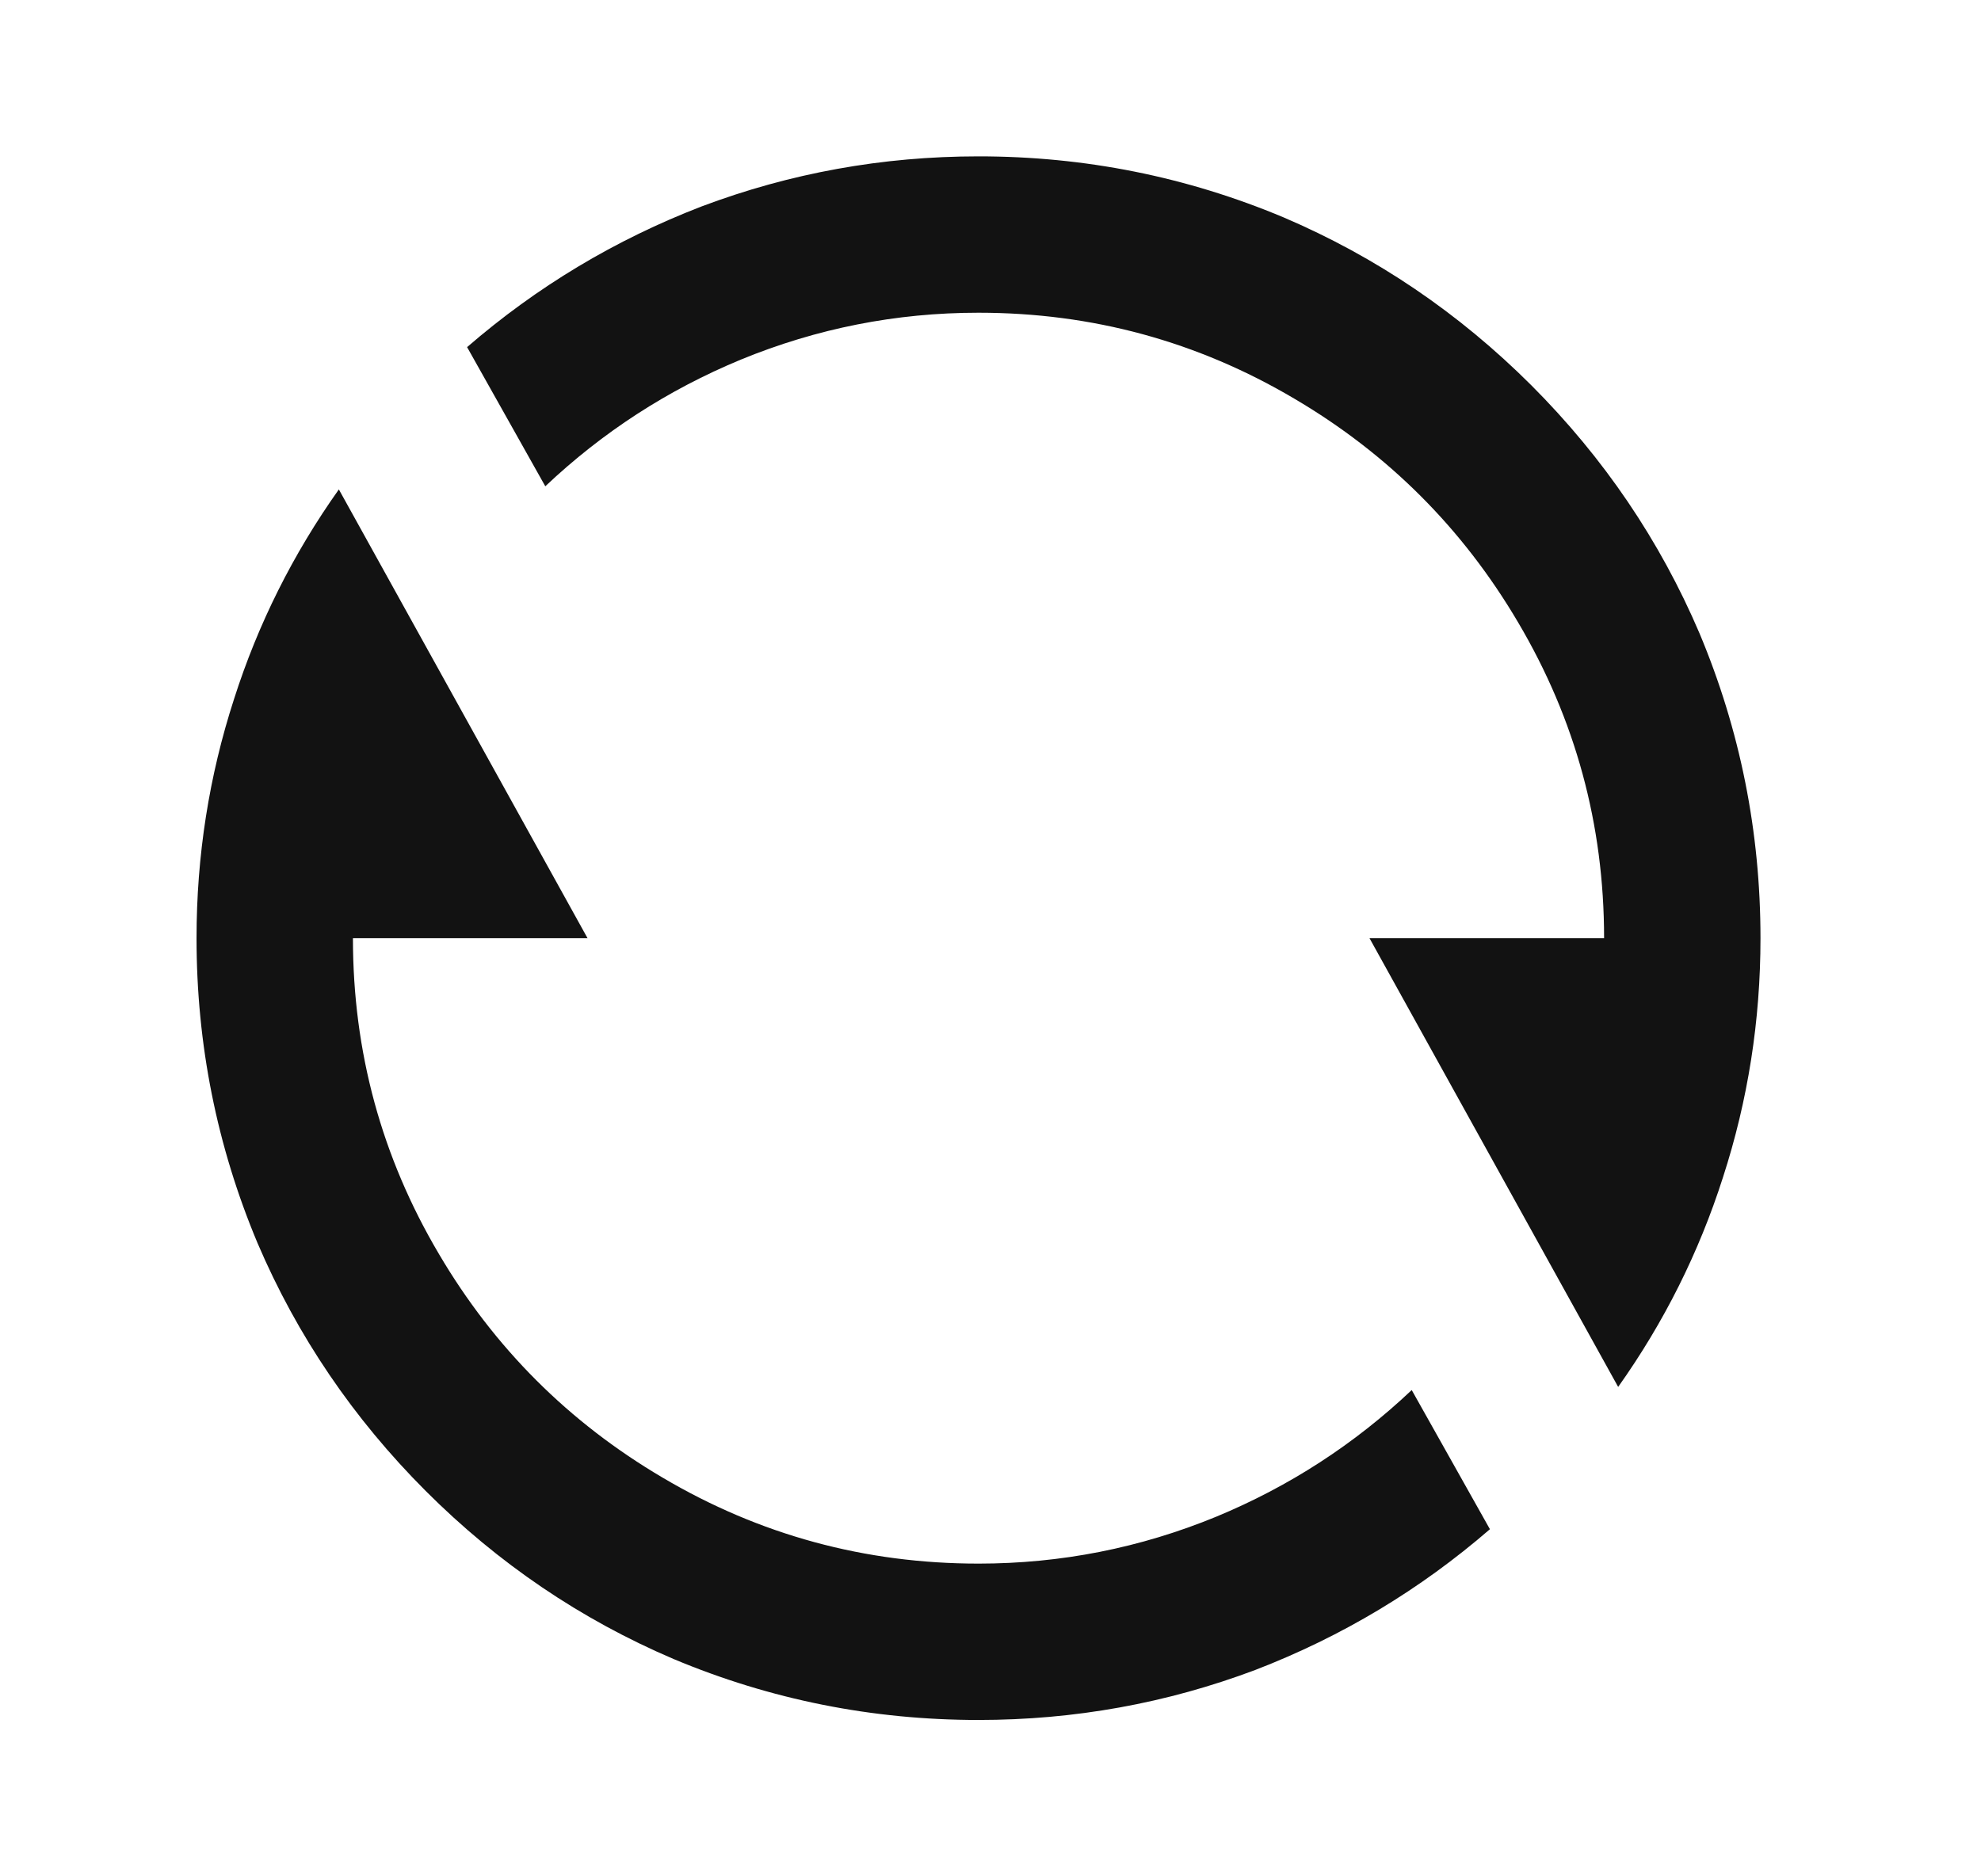 <svg width="19" height="18" viewBox="0 0 19 18" fill="none" xmlns="http://www.w3.org/2000/svg">
<path d="M4.48 3.33C5.15 2.75 5.9 2.3 6.73 1.98C7.58 1.66 8.465 1.5 9.385 1.5C10.405 1.5 11.38 1.695 12.31 2.085C13.2 2.465 13.992 3.002 14.688 3.697C15.383 4.393 15.92 5.185 16.3 6.075C16.69 7.005 16.885 7.98 16.885 9C16.885 9.79 16.765 10.555 16.525 11.295C16.295 12.015 15.96 12.685 15.52 13.305L13.135 9H15.385C15.385 7.91 15.11 6.9 14.56 5.97C14.03 5.07 13.315 4.355 12.415 3.825C11.485 3.275 10.475 3 9.385 3C8.595 3 7.835 3.15 7.105 3.45C6.405 3.74 5.78 4.145 5.23 4.665L4.48 3.33ZM14.29 14.67C13.62 15.25 12.87 15.7 12.04 16.02C11.19 16.34 10.305 16.5 9.385 16.5C8.365 16.5 7.39 16.305 6.46 15.915C5.57 15.535 4.778 14.998 4.083 14.303C3.388 13.607 2.85 12.815 2.47 11.925C2.08 10.995 1.885 10.02 1.885 9C1.885 8.21 2.005 7.445 2.245 6.705C2.475 5.985 2.81 5.315 3.25 4.695L5.635 9H3.385C3.385 10.09 3.66 11.1 4.21 12.03C4.74 12.93 5.455 13.645 6.355 14.175C7.285 14.725 8.295 15 9.385 15C10.175 15 10.935 14.85 11.665 14.55C12.365 14.26 12.99 13.855 13.54 13.335L14.29 14.67Z" fill="#121212"/>
</svg>
